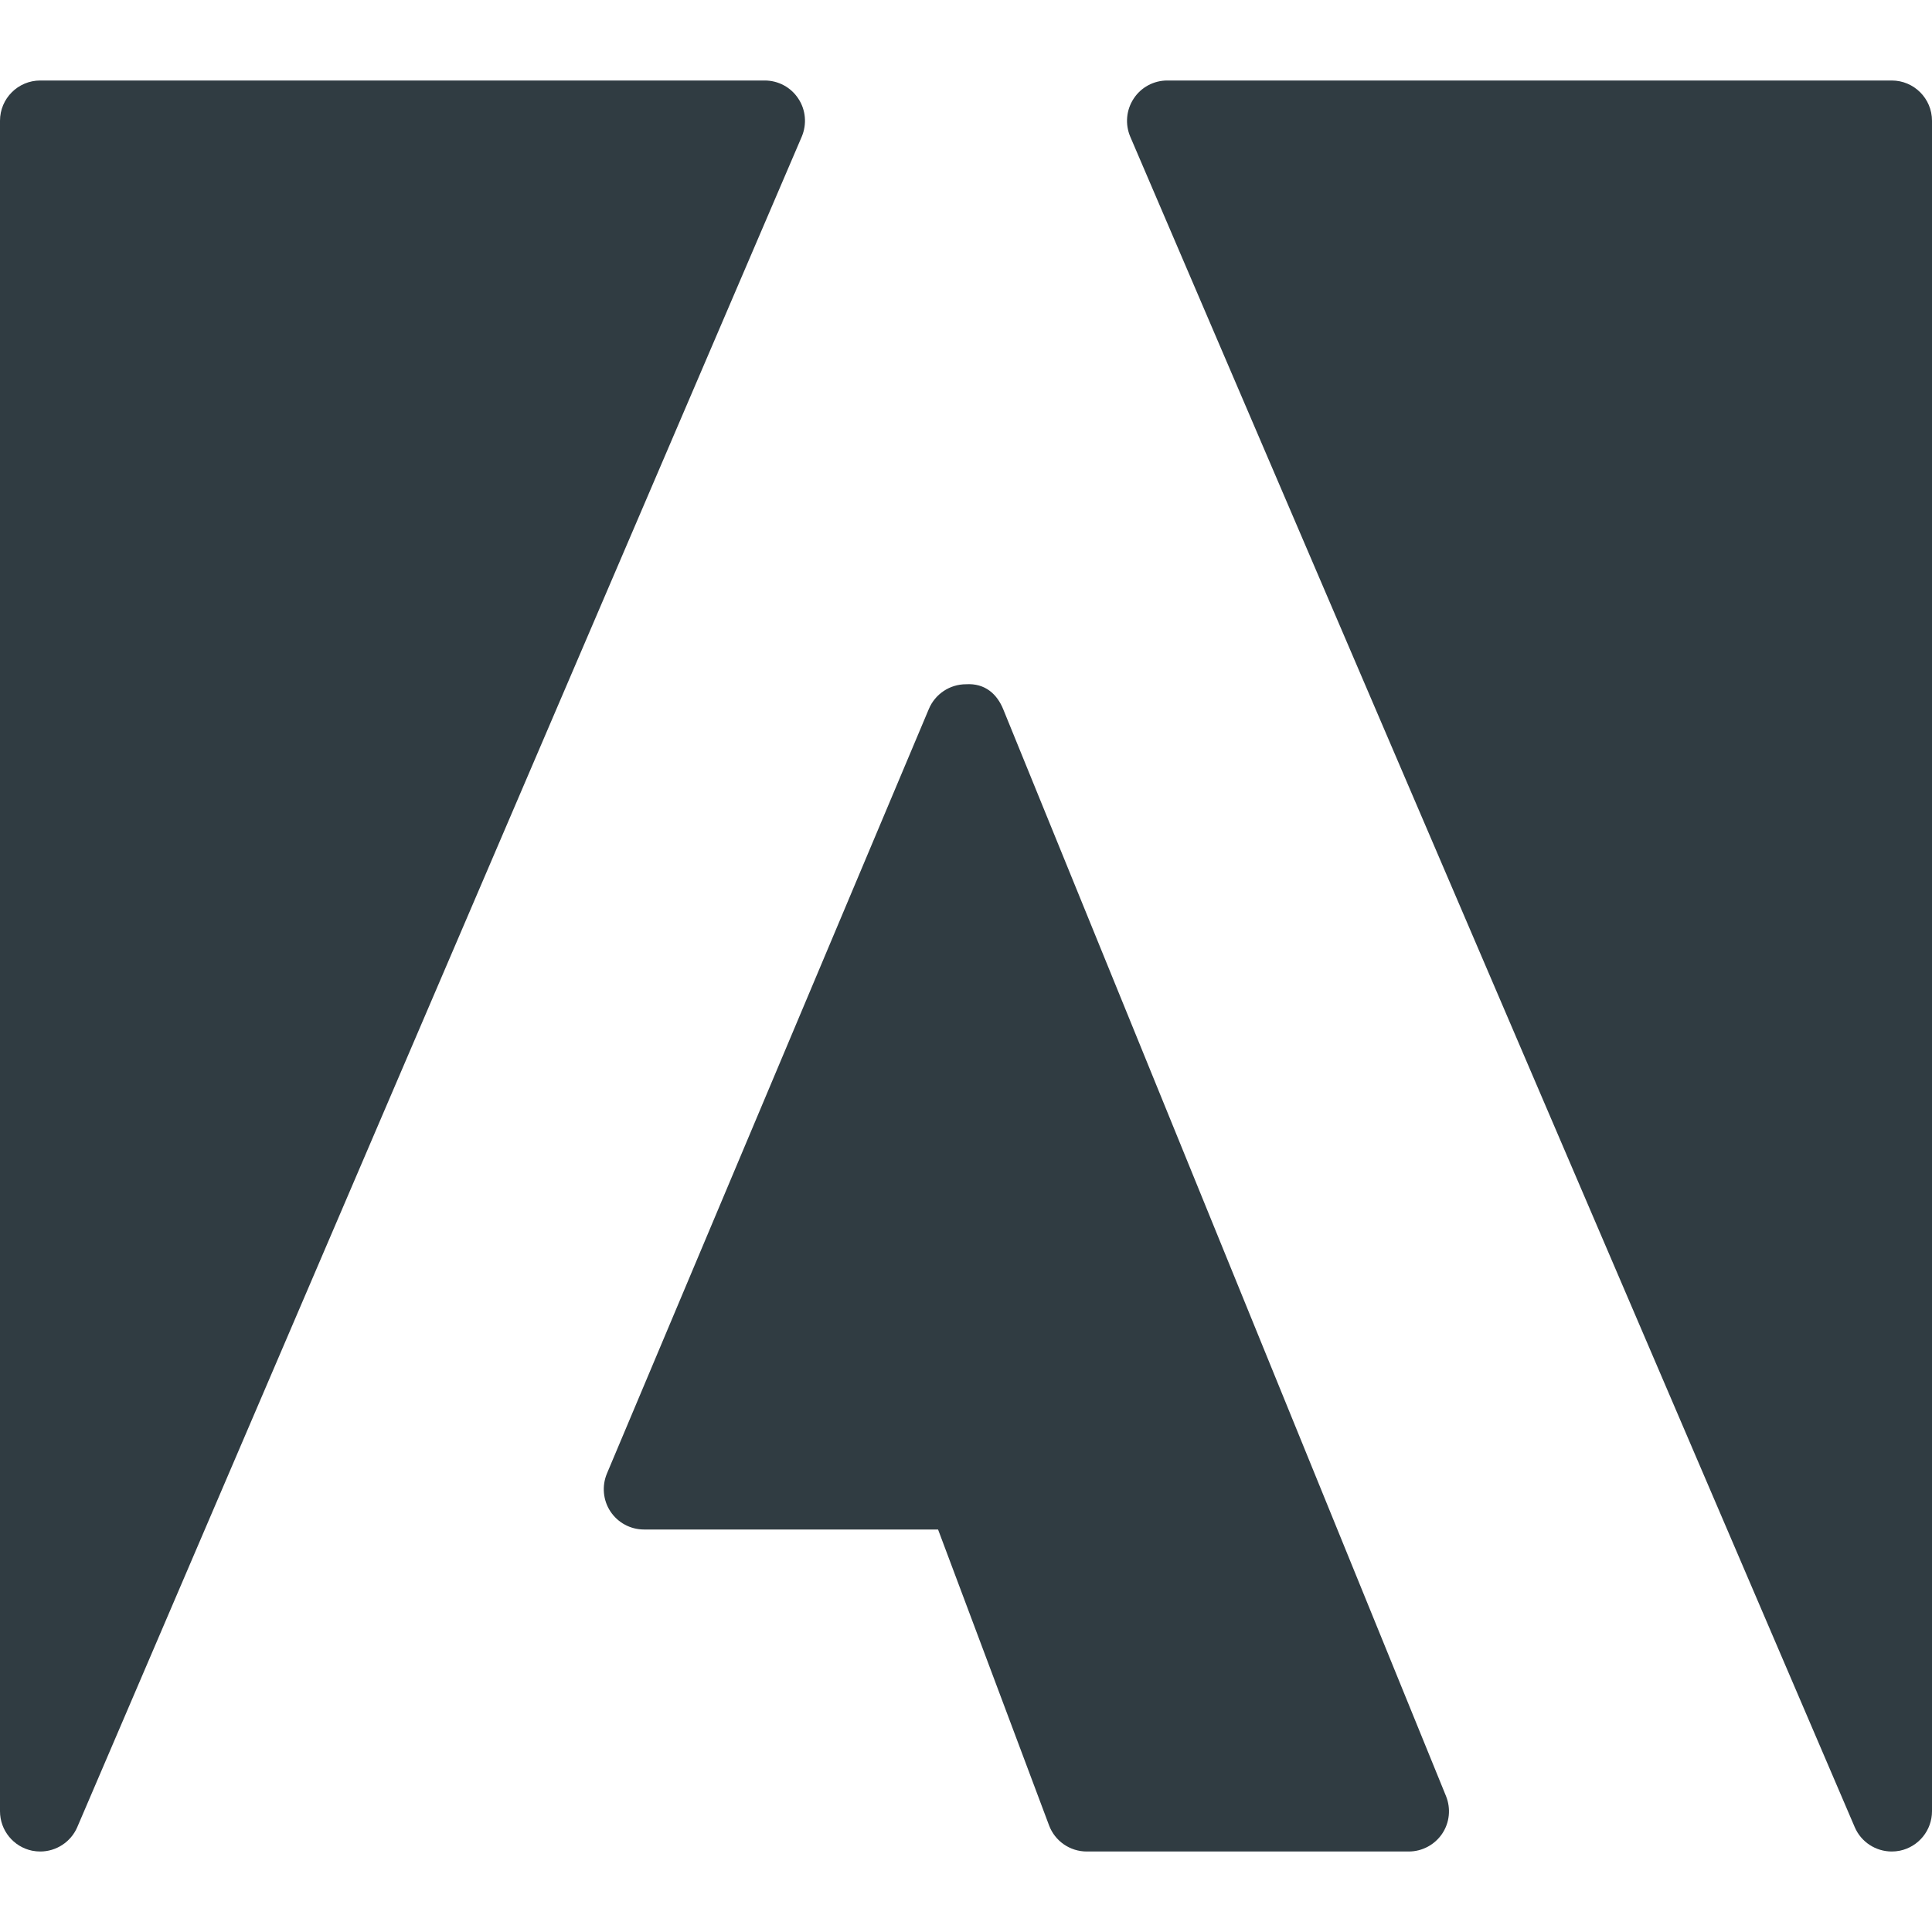 <?xml version="1.0" encoding="iso-8859-1"?>
<!-- Generator: Adobe Illustrator 21.0.0, SVG Export Plug-In . SVG Version: 6.00 Build 0)  -->
<svg version="1.1" id="Layer_1" xmlns="http://www.w3.org/2000/svg" xmlns:xlink="http://www.w3.org/1999/xlink" x="0px" y="0px"
	 viewBox="0 0 24 24" enable-background="new 0 0 24 24" xml:space="preserve">
<g>
	<path fill="#303C42" d="M9.917,1.225C9.825,1.084,9.668,1,9.5,1h-9C0.224,1,0,1.224,0,1.5v21
		c0,0.237,0.167,0.442,0.399,0.49C0.434,22.997,0.467,23,0.5,23
		c0.197,0,0.38-0.117,0.46-0.303l9-21C10.025,1.542,10.01,1.365,9.917,1.225z"/>
	<path fill="#303C42" d="M12.463,8.812C12.387,8.624,12.238,8.485,12,8.5
		c-0.201,0-0.383,0.121-0.461,0.306l-4,9.5c-0.064,0.154-0.048,0.331,0.044,0.47
		C7.676,18.916,7.832,19,8,19h3.653l1.379,3.676C13.105,22.871,13.292,23,13.5,23h4
		c0.166,0,0.322-0.083,0.415-0.221s0.11-0.313,0.048-0.467L12.463,8.812z"/>
	<path fill="#303C42" d="M23.5,1h-9c-0.168,0-0.325,0.084-0.417,0.225
		c-0.093,0.141-0.108,0.318-0.043,0.472l9,21C23.12,22.884,23.303,23,23.5,23
		c0.033,0,0.066-0.003,0.101-0.01C23.833,22.942,24,22.737,24,22.5v-21
		C24,1.224,23.776,1,23.5,1z"/>
</g>
<g>
</g>
<g>
</g>
<g>
</g>
<g>
</g>
<g>
</g>
<g>
</g>
<g>
</g>
<g>
</g>
<g>
</g>
<g>
</g>
<g>
</g>
<g>
</g>
<g>
</g>
<g>
</g>
<g>
</g>
</svg>
